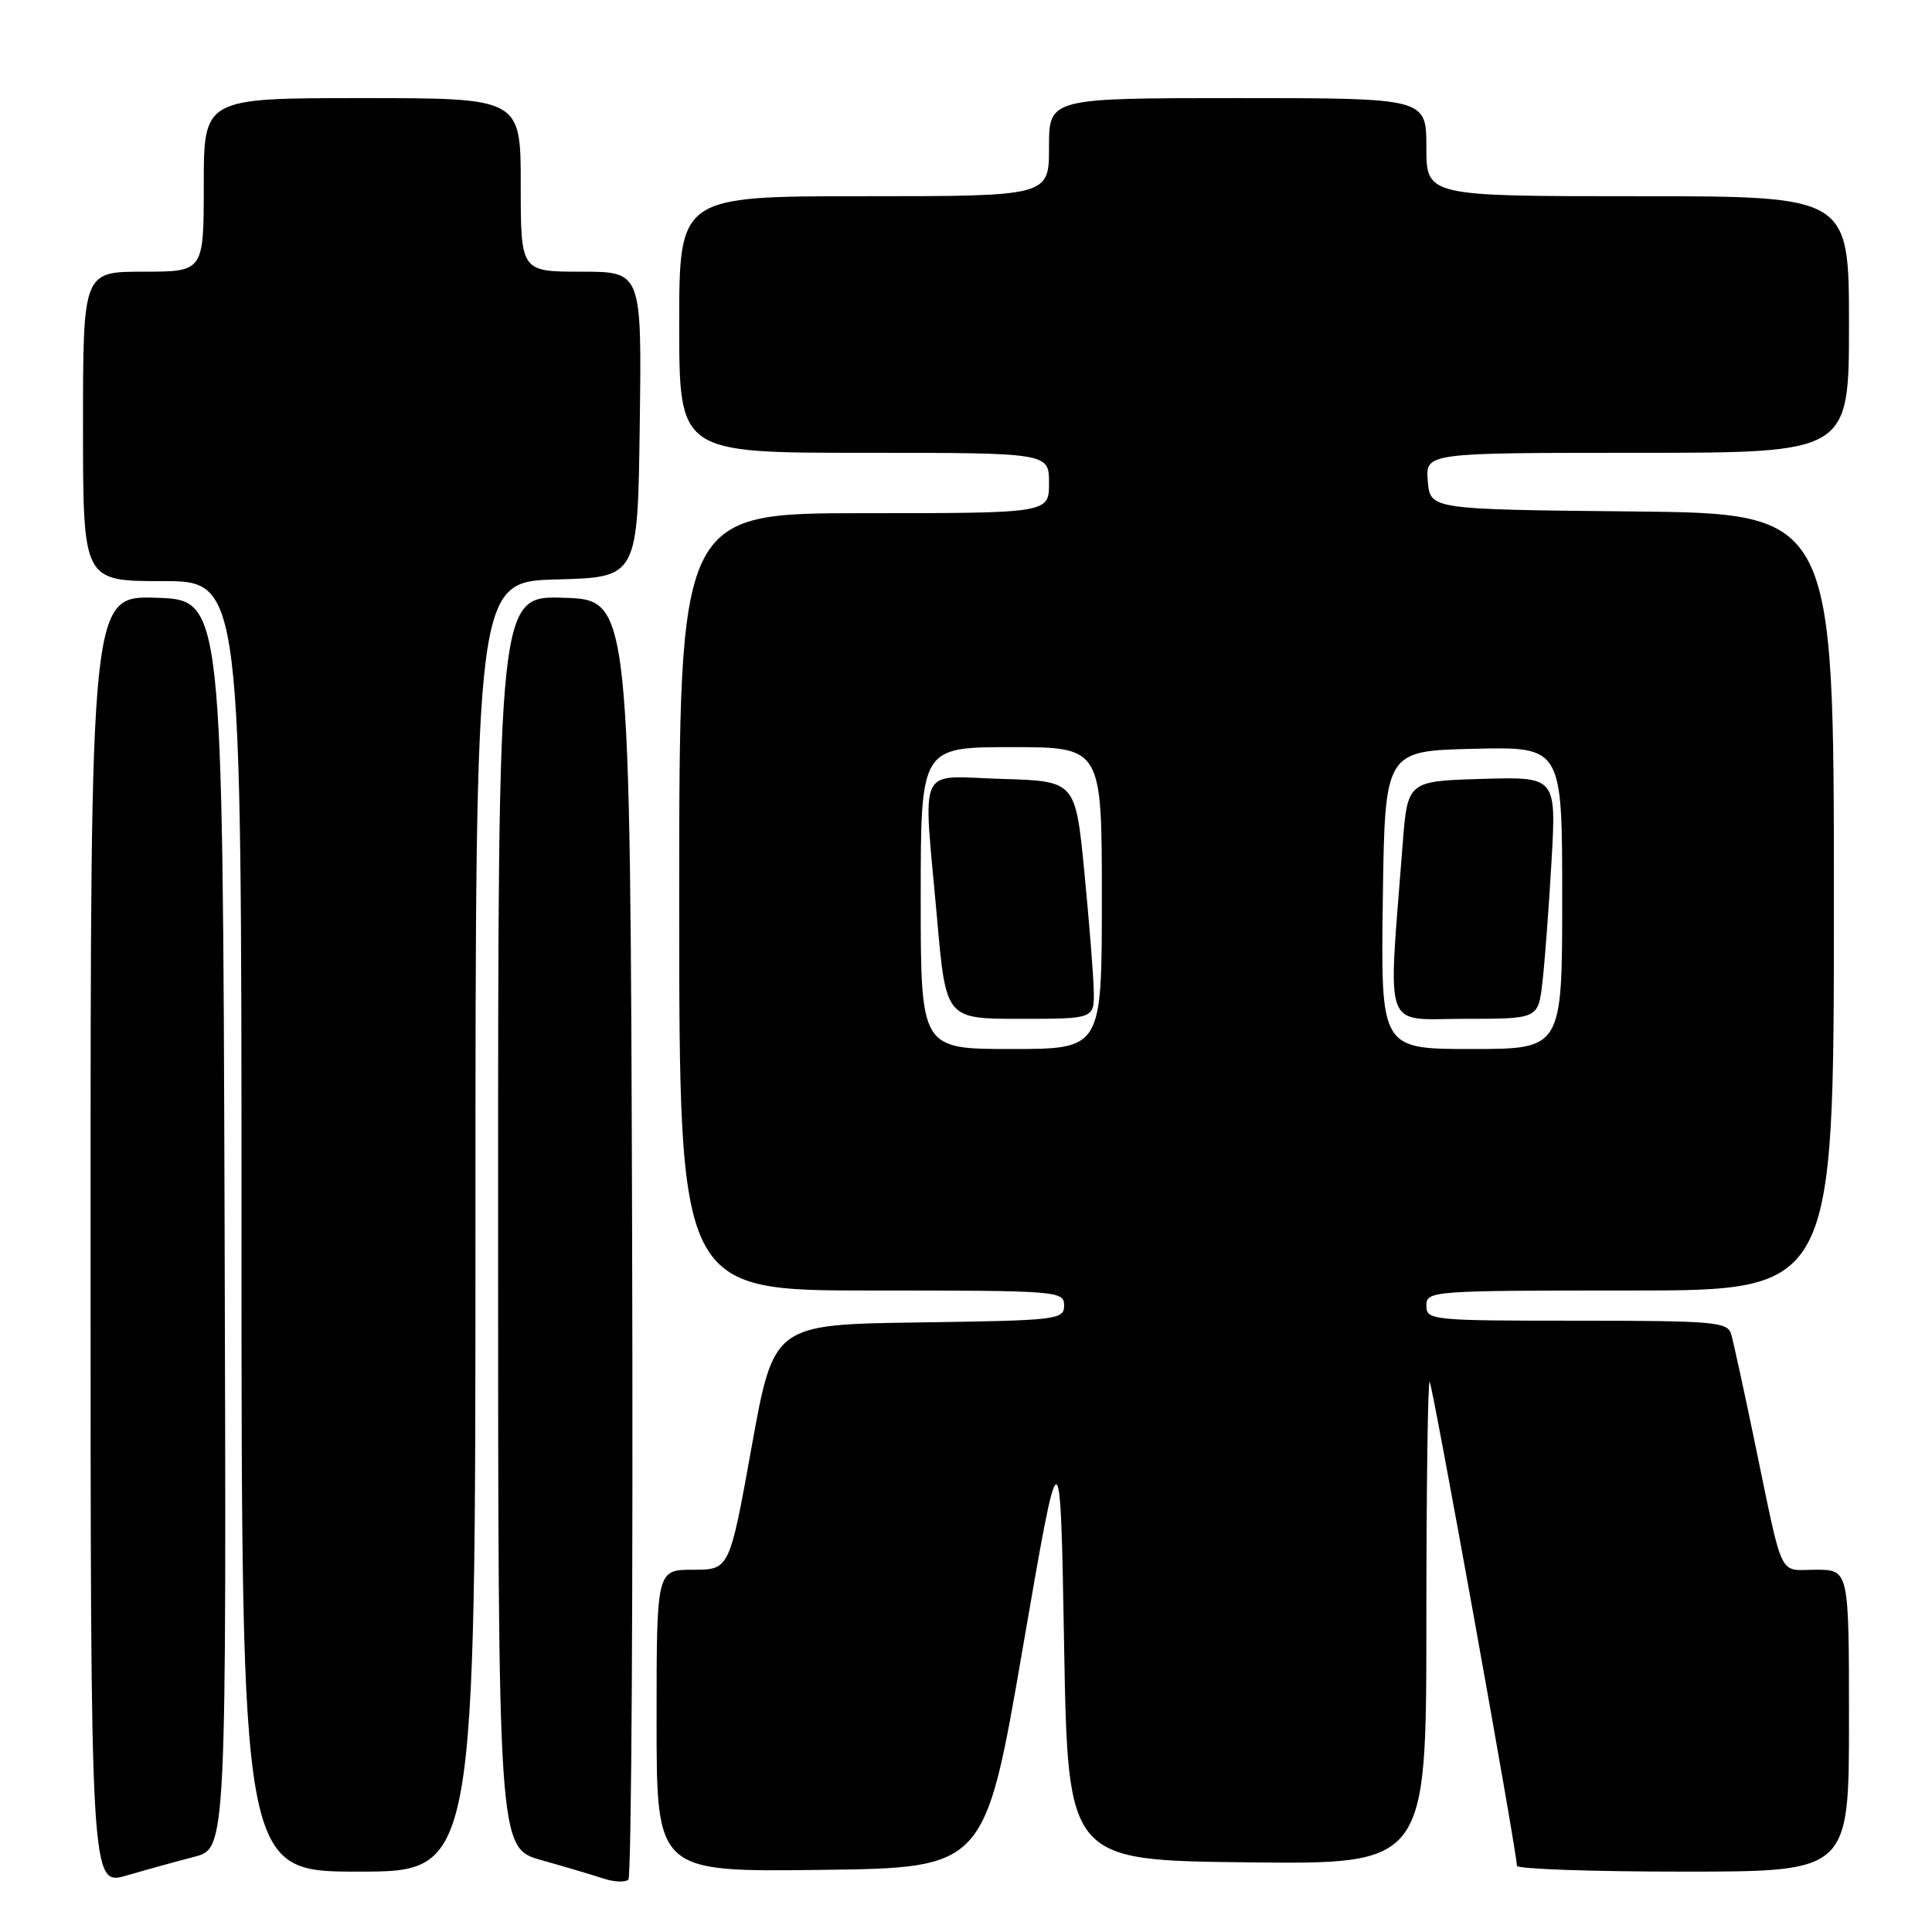 <?xml version="1.0" encoding="UTF-8" standalone="no"?>
<!DOCTYPE svg PUBLIC "-//W3C//DTD SVG 1.1//EN" "http://www.w3.org/Graphics/SVG/1.1/DTD/svg11.dtd" >
<svg xmlns="http://www.w3.org/2000/svg" xmlns:xlink="http://www.w3.org/1999/xlink" version="1.1" viewBox="0 0 256 256">
 <g >
 <path fill="currentColor"
d=" M 25.76 246.03 C 30.01 244.92 30.01 244.92 29.76 162.21 C 29.50 79.50 29.50 79.50 20.75 79.21 C 12.00 78.92 12.00 78.92 12.00 164.41 C 12.00 249.89 12.00 249.89 16.75 248.52 C 19.36 247.76 23.42 246.64 25.76 246.03 Z  M 83.76 163.94 C 83.50 79.50 83.50 79.50 74.75 79.21 C 66.00 78.92 66.00 78.92 66.00 161.89 C 66.00 244.86 66.00 244.86 71.75 246.48 C 74.91 247.37 78.62 248.47 80.00 248.93 C 81.38 249.38 82.84 249.44 83.26 249.07 C 83.67 248.69 83.90 210.39 83.76 163.94 Z  M 63.00 162.53 C 63.00 77.07 63.00 77.07 73.75 76.78 C 84.50 76.50 84.50 76.50 84.77 56.25 C 85.04 36.00 85.04 36.00 77.02 36.00 C 69.00 36.00 69.00 36.00 69.00 24.50 C 69.00 13.00 69.00 13.00 48.00 13.00 C 27.00 13.00 27.00 13.00 27.00 24.50 C 27.00 36.00 27.00 36.00 19.00 36.00 C 11.00 36.00 11.00 36.00 11.00 56.50 C 11.00 77.00 11.00 77.00 21.50 77.00 C 32.00 77.00 32.00 77.00 32.00 162.50 C 32.00 248.00 32.00 248.00 47.50 248.00 C 63.00 248.00 63.00 248.00 63.00 162.53 Z  M 135.50 218.50 C 140.50 189.50 140.50 189.50 141.00 218.00 C 141.50 246.50 141.50 246.50 165.25 246.77 C 189.00 247.04 189.00 247.04 189.00 214.85 C 189.00 197.15 189.20 182.86 189.44 183.10 C 189.83 183.50 201.00 245.43 201.00 247.23 C 201.00 247.65 210.90 248.00 223.00 248.00 C 245.00 248.00 245.00 248.00 245.00 228.00 C 245.00 208.00 245.00 208.00 240.61 208.00 C 235.57 208.00 236.38 209.71 232.49 191.00 C 231.07 184.12 229.66 177.71 229.38 176.75 C 228.91 175.16 227.05 175.00 208.93 175.00 C 189.67 175.00 189.00 174.93 189.00 173.00 C 189.00 171.05 189.67 171.00 216.00 171.00 C 243.00 171.00 243.00 171.00 243.00 119.52 C 243.00 68.03 243.00 68.03 216.25 67.77 C 189.50 67.50 189.50 67.50 189.19 63.75 C 188.88 60.00 188.88 60.00 216.94 60.00 C 245.00 60.00 245.00 60.00 245.00 43.00 C 245.00 26.00 245.00 26.00 217.00 26.00 C 189.00 26.00 189.00 26.00 189.00 19.50 C 189.00 13.00 189.00 13.00 164.00 13.00 C 139.00 13.00 139.00 13.00 139.00 19.50 C 139.00 26.00 139.00 26.00 114.50 26.00 C 90.00 26.00 90.00 26.00 90.00 43.00 C 90.00 60.00 90.00 60.00 114.50 60.00 C 139.00 60.00 139.00 60.00 139.00 64.00 C 139.00 68.00 139.00 68.00 114.50 68.00 C 90.00 68.00 90.00 68.00 90.00 119.50 C 90.00 171.00 90.00 171.00 115.50 171.00 C 140.24 171.00 141.00 171.06 141.00 172.98 C 141.00 174.87 140.17 174.97 121.76 175.23 C 102.52 175.50 102.52 175.50 99.59 191.75 C 96.66 208.00 96.66 208.00 91.83 208.00 C 87.00 208.00 87.00 208.00 87.00 228.02 C 87.00 248.04 87.00 248.04 108.75 247.77 C 130.50 247.50 130.50 247.50 135.50 218.50 Z  M 122.00 119.00 C 122.00 99.00 122.00 99.00 134.00 99.00 C 146.00 99.00 146.00 99.00 146.00 119.00 C 146.00 139.00 146.00 139.00 134.00 139.00 C 122.00 139.00 122.00 139.00 122.00 119.00 Z  M 144.93 131.25 C 144.88 129.19 144.32 122.10 143.68 115.50 C 142.50 103.50 142.50 103.50 132.75 103.21 C 121.34 102.88 122.31 100.78 124.17 121.75 C 125.34 135.00 125.34 135.00 135.17 135.00 C 145.00 135.00 145.00 135.00 144.93 131.25 Z  M 183.23 119.25 C 183.50 99.50 183.50 99.50 195.25 99.22 C 207.00 98.94 207.00 98.94 207.00 118.97 C 207.00 139.00 207.00 139.00 194.98 139.00 C 182.96 139.00 182.96 139.00 183.23 119.25 Z  M 204.37 130.25 C 204.68 127.64 205.22 120.42 205.58 114.21 C 206.22 102.92 206.22 102.92 196.36 103.21 C 186.50 103.50 186.50 103.50 185.85 112.00 C 183.91 137.24 183.11 135.00 194.04 135.00 C 203.81 135.00 203.81 135.00 204.37 130.25 Z "/>
</g>
</svg>